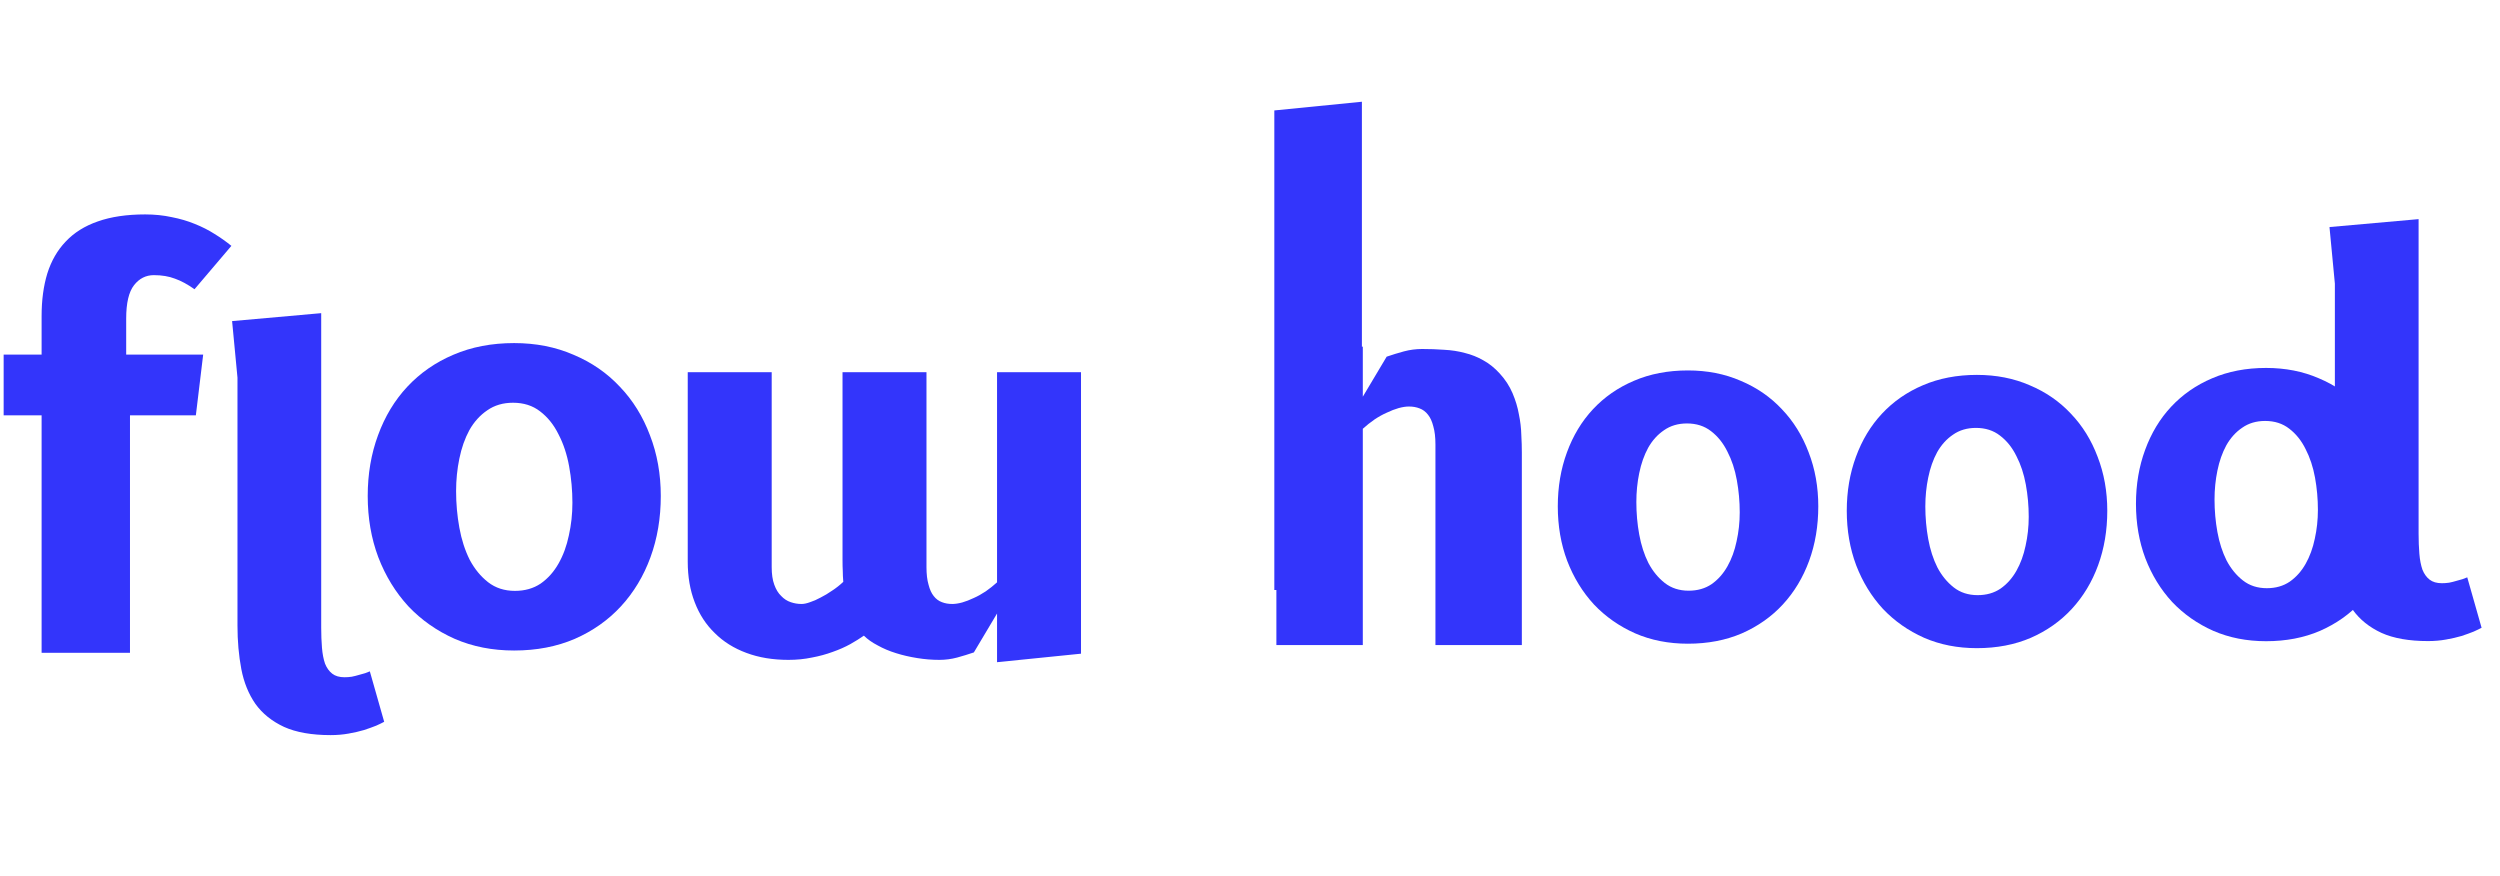 <svg width="137" height="48" viewBox="0 0 137 48" fill="none" xmlns="http://www.w3.org/2000/svg">
<path d="M74.632 5.575V32.332H69.833V6.052L74.632 5.575Z" fill="#3335FB"/>
<path d="M74.682 18.994V21.739L75.989 19.546C76.299 19.439 76.614 19.343 76.933 19.256C77.262 19.168 77.597 19.125 77.935 19.125C78.352 19.125 78.754 19.139 79.141 19.168C79.538 19.188 79.916 19.246 80.274 19.343C80.632 19.43 80.971 19.565 81.291 19.749C81.611 19.924 81.911 20.166 82.192 20.476C82.492 20.805 82.724 21.163 82.889 21.551C83.053 21.938 83.17 22.325 83.237 22.713C83.315 23.09 83.359 23.463 83.368 23.831C83.388 24.19 83.397 24.509 83.397 24.79V35.35H78.662V24.354C78.662 23.957 78.623 23.628 78.546 23.366C78.478 23.095 78.381 22.882 78.255 22.727C78.129 22.563 77.974 22.446 77.79 22.379C77.616 22.311 77.422 22.277 77.209 22.277C77.044 22.277 76.856 22.306 76.643 22.364C76.439 22.422 76.226 22.505 76.003 22.611C75.781 22.708 75.553 22.834 75.321 22.989C75.098 23.144 74.885 23.313 74.682 23.497V35.35H69.946V19.473L74.682 18.994Z" fill="#3335FB"/>
<path d="M92.498 35.275C91.441 35.275 90.477 35.086 89.606 34.707C88.734 34.32 87.981 33.792 87.347 33.123C86.722 32.445 86.234 31.648 85.882 30.733C85.538 29.817 85.367 28.822 85.367 27.748C85.367 26.683 85.534 25.697 85.868 24.79C86.203 23.875 86.678 23.087 87.295 22.426C87.92 21.757 88.668 21.238 89.54 20.868C90.42 20.489 91.406 20.3 92.498 20.3C93.554 20.3 94.518 20.489 95.39 20.868C96.27 21.238 97.023 21.757 97.648 22.426C98.282 23.087 98.77 23.875 99.114 24.79C99.466 25.697 99.642 26.683 99.642 27.748C99.642 28.822 99.475 29.817 99.14 30.733C98.805 31.648 98.326 32.445 97.701 33.123C97.084 33.792 96.336 34.32 95.456 34.707C94.575 35.086 93.589 35.275 92.498 35.275ZM95.337 28.078C95.337 27.48 95.284 26.89 95.178 26.309C95.073 25.728 94.901 25.208 94.663 24.75C94.434 24.284 94.135 23.91 93.765 23.628C93.404 23.346 92.964 23.205 92.445 23.205C91.96 23.205 91.542 23.329 91.19 23.575C90.838 23.813 90.547 24.134 90.319 24.539C90.099 24.944 89.936 25.406 89.83 25.926C89.724 26.436 89.672 26.965 89.672 27.51C89.672 28.118 89.724 28.712 89.83 29.293C89.936 29.874 90.103 30.394 90.332 30.851C90.57 31.3 90.869 31.666 91.23 31.948C91.591 32.229 92.027 32.37 92.537 32.37C93.021 32.37 93.44 32.251 93.792 32.014C94.144 31.767 94.434 31.441 94.663 31.036C94.892 30.631 95.059 30.174 95.165 29.663C95.279 29.152 95.337 28.624 95.337 28.078Z" fill="#3335FB"/>
<path d="M108.334 35.519C107.278 35.519 106.314 35.33 105.442 34.951C104.571 34.564 103.818 34.035 103.184 33.366C102.559 32.688 102.071 31.892 101.718 30.976C101.375 30.061 101.203 29.066 101.203 27.992C101.203 26.927 101.371 25.941 101.705 25.034C102.04 24.118 102.515 23.33 103.131 22.67C103.756 22.001 104.505 21.481 105.376 21.112C106.257 20.733 107.243 20.544 108.334 20.544C109.391 20.544 110.355 20.733 111.226 21.112C112.107 21.481 112.859 22.001 113.485 22.67C114.118 23.33 114.607 24.118 114.95 25.034C115.302 25.941 115.479 26.927 115.479 27.992C115.479 29.066 115.311 30.061 114.977 30.976C114.642 31.892 114.162 32.688 113.537 33.366C112.921 34.035 112.173 34.564 111.292 34.951C110.412 35.33 109.426 35.519 108.334 35.519ZM111.174 28.322C111.174 27.723 111.121 27.133 111.015 26.552C110.909 25.971 110.738 25.452 110.5 24.994C110.271 24.527 109.972 24.153 109.602 23.872C109.241 23.59 108.801 23.449 108.282 23.449C107.797 23.449 107.379 23.572 107.027 23.819C106.675 24.056 106.384 24.378 106.155 24.783C105.935 25.188 105.772 25.65 105.667 26.169C105.561 26.68 105.508 27.208 105.508 27.754C105.508 28.361 105.561 28.956 105.667 29.537C105.772 30.118 105.94 30.637 106.169 31.095C106.406 31.544 106.706 31.909 107.067 32.191C107.428 32.473 107.863 32.614 108.374 32.614C108.858 32.614 109.276 32.495 109.628 32.257C109.981 32.011 110.271 31.685 110.5 31.28C110.729 30.875 110.896 30.417 111.002 29.907C111.116 29.396 111.174 28.868 111.174 28.322Z" fill="#3335FB"/>
<path d="M127.951 15.544L127.656 12.443L132.539 12.008V29.238C132.539 29.641 132.553 30.01 132.581 30.347C132.609 30.684 132.665 30.974 132.749 31.217C132.843 31.451 132.974 31.633 133.142 31.764C133.311 31.895 133.535 31.96 133.816 31.96C133.947 31.96 134.078 31.951 134.209 31.932C134.349 31.904 134.48 31.872 134.602 31.834C134.733 31.797 134.849 31.764 134.952 31.736C135.055 31.698 135.139 31.666 135.205 31.638L135.991 34.402C135.888 34.458 135.743 34.528 135.556 34.612C135.369 34.687 135.149 34.767 134.896 34.851C134.644 34.926 134.358 34.991 134.04 35.047C133.732 35.103 133.404 35.131 133.058 35.131C132.02 35.131 131.169 34.982 130.505 34.682C129.84 34.374 129.317 33.953 128.933 33.42C128.559 32.877 128.302 32.241 128.161 31.511C128.021 30.772 127.951 29.977 127.951 29.126V15.544Z" fill="#3335FB"/>
<path d="M124.182 35.138C123.126 35.138 122.162 34.949 121.29 34.57C120.418 34.183 119.666 33.655 119.032 32.986C118.407 32.308 117.918 31.511 117.566 30.595C117.223 29.68 117.051 28.685 117.051 27.611C117.051 26.546 117.218 25.56 117.553 24.653C117.887 23.737 118.363 22.949 118.979 22.289C119.604 21.62 120.352 21.101 121.224 20.731C122.104 20.352 123.09 20.163 124.182 20.163C125.238 20.163 126.202 20.352 127.074 20.731C127.954 21.101 128.707 21.62 129.332 22.289C129.966 22.949 130.455 23.737 130.798 24.653C131.15 25.56 131.326 26.546 131.326 27.611C131.326 28.685 131.159 29.68 130.824 30.595C130.49 31.511 130.01 32.308 129.385 32.986C128.769 33.655 128.02 34.183 127.14 34.57C126.26 34.949 125.274 35.138 124.182 35.138ZM127.021 27.941C127.021 27.342 126.968 26.753 126.863 26.172C126.757 25.59 126.585 25.071 126.348 24.613C126.119 24.147 125.819 23.773 125.45 23.491C125.089 23.209 124.649 23.068 124.129 23.068C123.645 23.068 123.227 23.191 122.875 23.438C122.523 23.676 122.232 23.997 122.003 24.402C121.783 24.807 121.62 25.269 121.514 25.788C121.409 26.299 121.356 26.827 121.356 27.373C121.356 27.981 121.409 28.575 121.514 29.156C121.62 29.737 121.787 30.256 122.016 30.714C122.254 31.163 122.553 31.529 122.914 31.81C123.275 32.092 123.711 32.233 124.222 32.233C124.706 32.233 125.124 32.114 125.476 31.876C125.828 31.63 126.119 31.304 126.348 30.899C126.577 30.494 126.744 30.036 126.85 29.526C126.964 29.015 127.021 28.487 127.021 27.941Z" fill="#3335FB"/>
<path d="M13.014 20.697L12.719 17.596L17.602 17.161V34.391C17.602 34.793 17.616 35.163 17.644 35.499C17.672 35.836 17.728 36.126 17.812 36.369C17.906 36.603 18.037 36.786 18.205 36.917C18.373 37.048 18.598 37.113 18.878 37.113C19.009 37.113 19.14 37.104 19.271 37.085C19.412 37.057 19.543 37.024 19.664 36.987C19.795 36.949 19.912 36.917 20.015 36.889C20.118 36.851 20.202 36.818 20.267 36.79L21.053 39.554C20.95 39.611 20.805 39.681 20.618 39.765C20.431 39.84 20.211 39.919 19.959 40.003C19.706 40.078 19.421 40.144 19.103 40.2C18.794 40.256 18.467 40.284 18.121 40.284C17.082 40.284 16.231 40.134 15.567 39.835C14.903 39.526 14.379 39.105 13.996 38.572C13.621 38.03 13.364 37.394 13.224 36.664C13.084 35.925 13.014 35.13 13.014 34.279V20.697Z" fill="#3335FB"/>
<path d="M28.174 35.648C26.985 35.648 25.901 35.435 24.92 35.009C23.94 34.574 23.093 33.979 22.38 33.227C21.677 32.464 21.127 31.567 20.731 30.538C20.344 29.508 20.151 28.388 20.151 27.18C20.151 25.982 20.339 24.872 20.716 23.852C21.092 22.822 21.627 21.936 22.32 21.193C23.023 20.44 23.865 19.856 24.846 19.44C25.836 19.014 26.945 18.801 28.174 18.801C29.362 18.801 30.447 19.014 31.427 19.44C32.418 19.856 33.264 20.44 33.968 21.193C34.681 21.936 35.23 22.822 35.617 23.852C36.013 24.872 36.211 25.982 36.211 27.18C36.211 28.388 36.023 29.508 35.646 30.538C35.27 31.567 34.73 32.464 34.027 33.227C33.334 33.979 32.492 34.574 31.501 35.009C30.511 35.435 29.402 35.648 28.174 35.648ZM31.368 27.551C31.368 26.878 31.308 26.214 31.189 25.561C31.071 24.907 30.878 24.323 30.61 23.808C30.352 23.283 30.016 22.862 29.6 22.545C29.194 22.228 28.698 22.07 28.114 22.07C27.57 22.07 27.099 22.208 26.703 22.485C26.307 22.753 25.98 23.114 25.722 23.57C25.475 24.026 25.291 24.546 25.173 25.13C25.054 25.704 24.994 26.299 24.994 26.913C24.994 27.596 25.054 28.265 25.173 28.918C25.291 29.572 25.48 30.156 25.737 30.671C26.005 31.176 26.341 31.587 26.747 31.904C27.154 32.221 27.644 32.38 28.218 32.38C28.763 32.38 29.233 32.246 29.63 31.979C30.026 31.701 30.352 31.335 30.61 30.879C30.868 30.424 31.056 29.909 31.175 29.334C31.303 28.76 31.368 28.166 31.368 27.551Z" fill="#3335FB"/>
<path d="M54.638 20.396H59.239V35.822L54.638 36.288V33.62L53.368 35.752C53.067 35.855 52.761 35.949 52.45 36.034C52.13 36.119 51.806 36.161 51.477 36.161C51.072 36.161 50.667 36.128 50.263 36.062C49.849 35.996 49.463 35.907 49.106 35.794C48.739 35.681 48.405 35.54 48.103 35.371C47.793 35.211 47.539 35.032 47.341 34.834C47.125 34.985 46.876 35.14 46.593 35.3C46.302 35.46 45.982 35.601 45.634 35.723C45.276 35.855 44.895 35.959 44.49 36.034C44.086 36.119 43.658 36.161 43.206 36.161C42.35 36.161 41.583 36.034 40.906 35.78C40.219 35.526 39.64 35.164 39.17 34.693C38.69 34.232 38.323 33.668 38.069 32.999C37.815 32.341 37.688 31.602 37.688 30.784V20.396H42.289V31.08C42.289 31.466 42.336 31.786 42.43 32.04C42.524 32.303 42.651 32.51 42.811 32.661C42.962 32.821 43.136 32.934 43.333 32.999C43.521 33.065 43.719 33.098 43.926 33.098C44.058 33.098 44.213 33.065 44.392 32.999C44.57 32.943 44.763 32.858 44.97 32.745C45.177 32.642 45.389 32.515 45.605 32.364C45.822 32.223 46.024 32.063 46.212 31.885C46.194 31.659 46.184 31.461 46.184 31.292C46.175 31.132 46.17 30.92 46.17 30.657V20.396H50.771V31.08C50.771 31.466 50.809 31.786 50.884 32.04C50.95 32.303 51.044 32.51 51.166 32.661C51.288 32.821 51.439 32.934 51.618 32.999C51.787 33.065 51.975 33.098 52.182 33.098C52.342 33.098 52.526 33.07 52.733 33.014C52.93 32.957 53.137 32.877 53.354 32.774C53.57 32.68 53.791 32.557 54.017 32.407C54.233 32.256 54.44 32.092 54.638 31.913V20.396Z" fill="#3335FB"/>
<path d="M0.2 19.431H2.28V17.321C2.28 16.45 2.384 15.672 2.592 14.989C2.81 14.295 3.147 13.711 3.602 13.236C4.058 12.75 4.642 12.384 5.355 12.136C6.078 11.879 6.945 11.75 7.955 11.75C8.47 11.75 8.956 11.8 9.411 11.899C9.867 11.988 10.288 12.111 10.674 12.27C11.07 12.428 11.432 12.612 11.758 12.82C12.095 13.028 12.402 13.246 12.68 13.473L10.659 15.85C10.283 15.583 9.926 15.39 9.589 15.271C9.253 15.142 8.866 15.078 8.431 15.078C7.995 15.078 7.633 15.261 7.346 15.627C7.059 15.994 6.915 16.603 6.915 17.455V19.431H11.134L10.733 22.759H7.123V35.773H2.28V22.759H0.2V19.431Z" fill="#3335FB"/>
</svg>
